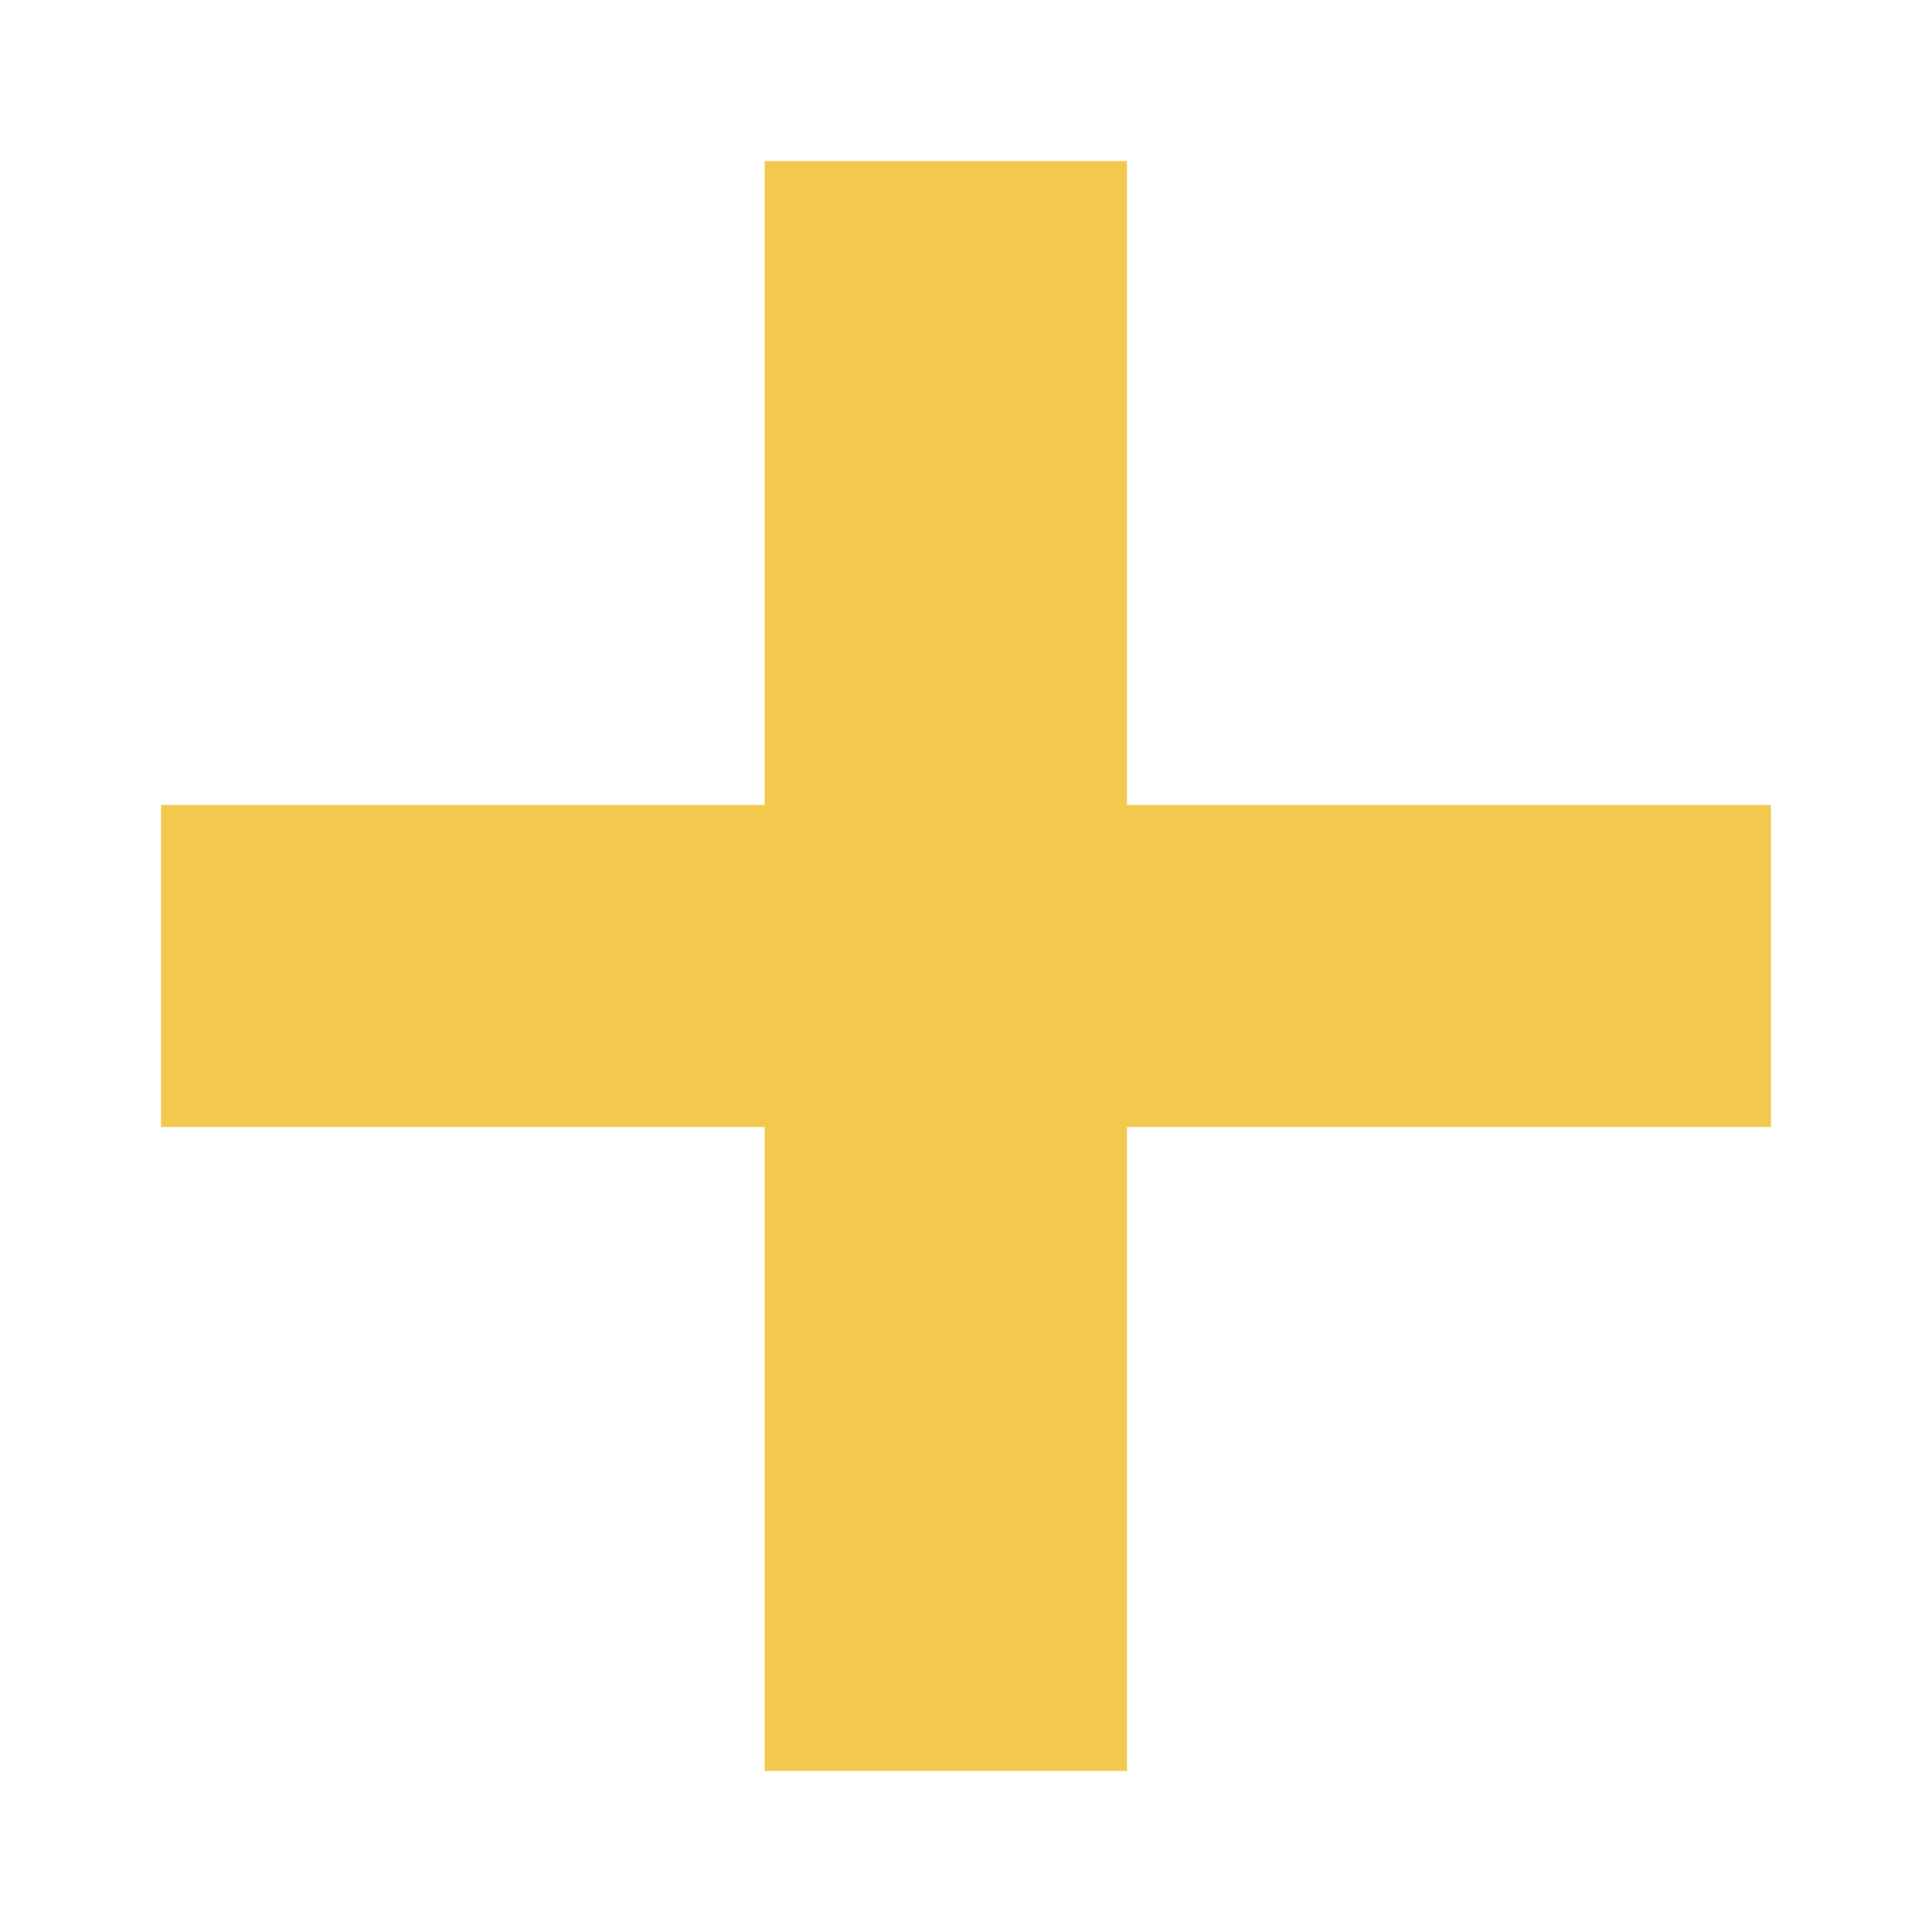 <svg width="24" height="24" viewBox="0 0 24 24" fill="none" xmlns="http://www.w3.org/2000/svg">
<path fill-rule="evenodd" clip-rule="evenodd" d="M14 2H9.5V10H2V14H9.5V22H14V14H22V10H14V2Z" fill="#F2C94C"/>
</svg>
